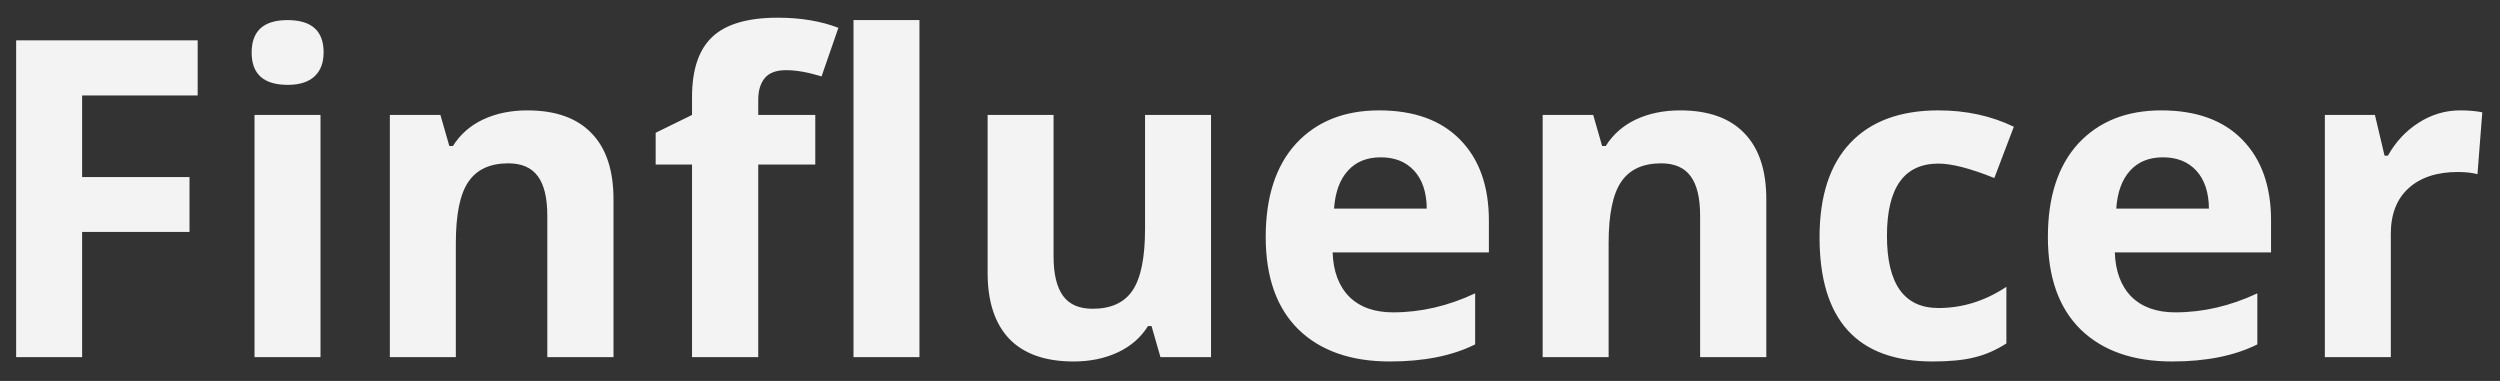 <svg width="105" height="16" viewBox="0 0 105 16" fill="none" xmlns="http://www.w3.org/2000/svg">
<rect x="0" y="0" width="105" height="16" fill="#333333" stroke="none"/>
<path d="M3.449 9.742V15H0.678V1.694H8.302V4.009H3.449V7.437H7.959V9.742H3.449ZM13.461 4.828V15H10.69V4.828H13.461ZM12.086 3.564C11.075 3.564 10.569 3.113 10.569 2.209C10.569 1.299 11.071 0.844 12.076 0.844C13.087 0.844 13.592 1.296 13.592 2.199C13.592 2.637 13.464 2.974 13.208 3.21C12.952 3.446 12.578 3.564 12.086 3.564ZM25.767 8.367V15H22.987V9.055C22.987 8.313 22.855 7.764 22.592 7.406C22.329 7.042 21.915 6.86 21.349 6.86C20.58 6.86 20.021 7.12 19.67 7.639C19.32 8.151 19.145 9.011 19.145 10.217V15H16.374V4.828H18.497L18.872 6.132H19.023C19.326 5.647 19.748 5.276 20.287 5.02C20.833 4.764 21.453 4.636 22.148 4.636C23.334 4.636 24.234 4.956 24.847 5.597C25.461 6.23 25.767 7.154 25.767 8.367ZM34.242 4.828V6.911H31.846V15H29.065V6.911H27.538V5.576L29.065 4.828V4.08C29.065 2.92 29.352 2.074 29.924 1.542C30.497 1.009 31.411 0.743 32.665 0.743C33.622 0.743 34.471 0.885 35.213 1.168L34.505 3.21C33.939 3.035 33.443 2.947 33.019 2.947C32.6 2.947 32.301 3.059 32.119 3.281C31.937 3.504 31.846 3.807 31.846 4.191V4.828H34.242ZM38.617 0.844V15H35.847V0.844H38.617ZM50.863 15H48.739L48.365 13.696H48.214C47.917 14.174 47.496 14.542 46.95 14.798C46.404 15.054 45.784 15.182 45.089 15.182C43.903 15.182 43.003 14.865 42.39 14.232C41.783 13.591 41.48 12.668 41.48 11.461V4.828H44.25V10.774C44.25 11.508 44.382 12.058 44.645 12.422C44.907 12.786 45.322 12.968 45.888 12.968C46.663 12.968 47.223 12.711 47.567 12.199C47.917 11.68 48.092 10.817 48.092 9.611V4.828H50.863V15ZM59.924 8.761C59.917 8.081 59.742 7.551 59.398 7.174C59.054 6.796 58.586 6.608 57.993 6.608C57.406 6.608 56.944 6.796 56.608 7.174C56.27 7.545 56.078 8.074 56.031 8.761H59.924ZM61.956 14.464C60.999 14.943 59.806 15.182 58.377 15.182C56.739 15.182 55.458 14.734 54.535 13.837C53.618 12.934 53.16 11.64 53.16 9.954C53.16 8.269 53.584 6.962 54.434 6.031C55.296 5.101 56.459 4.636 57.922 4.636C59.391 4.636 60.527 5.047 61.329 5.87C62.132 6.692 62.533 7.821 62.533 9.257V10.602H55.971C55.997 11.397 56.23 12.017 56.668 12.462C57.113 12.9 57.726 13.119 58.508 13.119C59.675 13.119 60.824 12.853 61.956 12.32V14.464ZM74.185 8.367V15H71.405V9.055C71.405 8.313 71.273 7.764 71.01 7.406C70.748 7.042 70.333 6.86 69.767 6.86C68.998 6.86 68.439 7.12 68.088 7.639C67.738 8.151 67.562 9.011 67.562 10.217V15H64.792V4.828H66.915L67.289 6.132H67.441C67.744 5.647 68.166 5.276 68.705 5.02C69.251 4.764 69.871 4.636 70.566 4.636C71.752 4.636 72.652 4.956 73.265 5.597C73.879 6.23 74.185 7.154 74.185 8.367ZM81.174 15.182C78.005 15.182 76.421 13.443 76.421 9.965C76.421 8.239 76.849 6.921 77.705 6.011C78.568 5.094 79.805 4.636 81.416 4.636C82.576 4.636 83.631 4.865 84.581 5.324L83.762 7.477C82.758 7.073 81.976 6.871 81.416 6.871C79.974 6.871 79.252 7.882 79.252 9.904C79.252 11.926 79.974 12.937 81.416 12.937C82.421 12.937 83.371 12.641 84.268 12.047V14.424C83.829 14.707 83.381 14.902 82.923 15.01C82.471 15.125 81.888 15.182 81.174 15.182ZM92.775 8.761C92.769 8.081 92.594 7.551 92.25 7.174C91.906 6.796 91.438 6.608 90.844 6.608C90.258 6.608 89.796 6.796 89.459 7.174C89.122 7.545 88.93 8.074 88.883 8.761H92.775ZM94.808 14.464C93.851 14.943 92.658 15.182 91.228 15.182C89.591 15.182 88.31 14.734 87.386 13.837C86.469 12.934 86.011 11.64 86.011 9.954C86.011 8.269 86.436 6.962 87.285 6.031C88.148 5.101 89.311 4.636 90.773 4.636C92.243 4.636 93.379 5.047 94.181 5.87C94.983 6.692 95.384 7.821 95.384 9.257V10.602H88.822C88.849 11.397 89.082 12.017 89.52 12.462C89.965 12.9 90.578 13.119 91.36 13.119C92.526 13.119 93.675 12.853 94.808 12.32V14.464ZM103.326 4.636C103.677 4.636 103.987 4.663 104.256 4.717L104.054 7.315C103.825 7.255 103.552 7.224 103.235 7.224C102.345 7.224 101.651 7.454 101.152 7.912C100.66 8.364 100.414 9.001 100.414 9.823V15H97.644V4.828H99.747L100.151 6.537H100.293C100.616 5.957 101.048 5.495 101.587 5.152C102.126 4.808 102.706 4.636 103.326 4.636Z" fill="#F3F3F3"/>
</svg>
